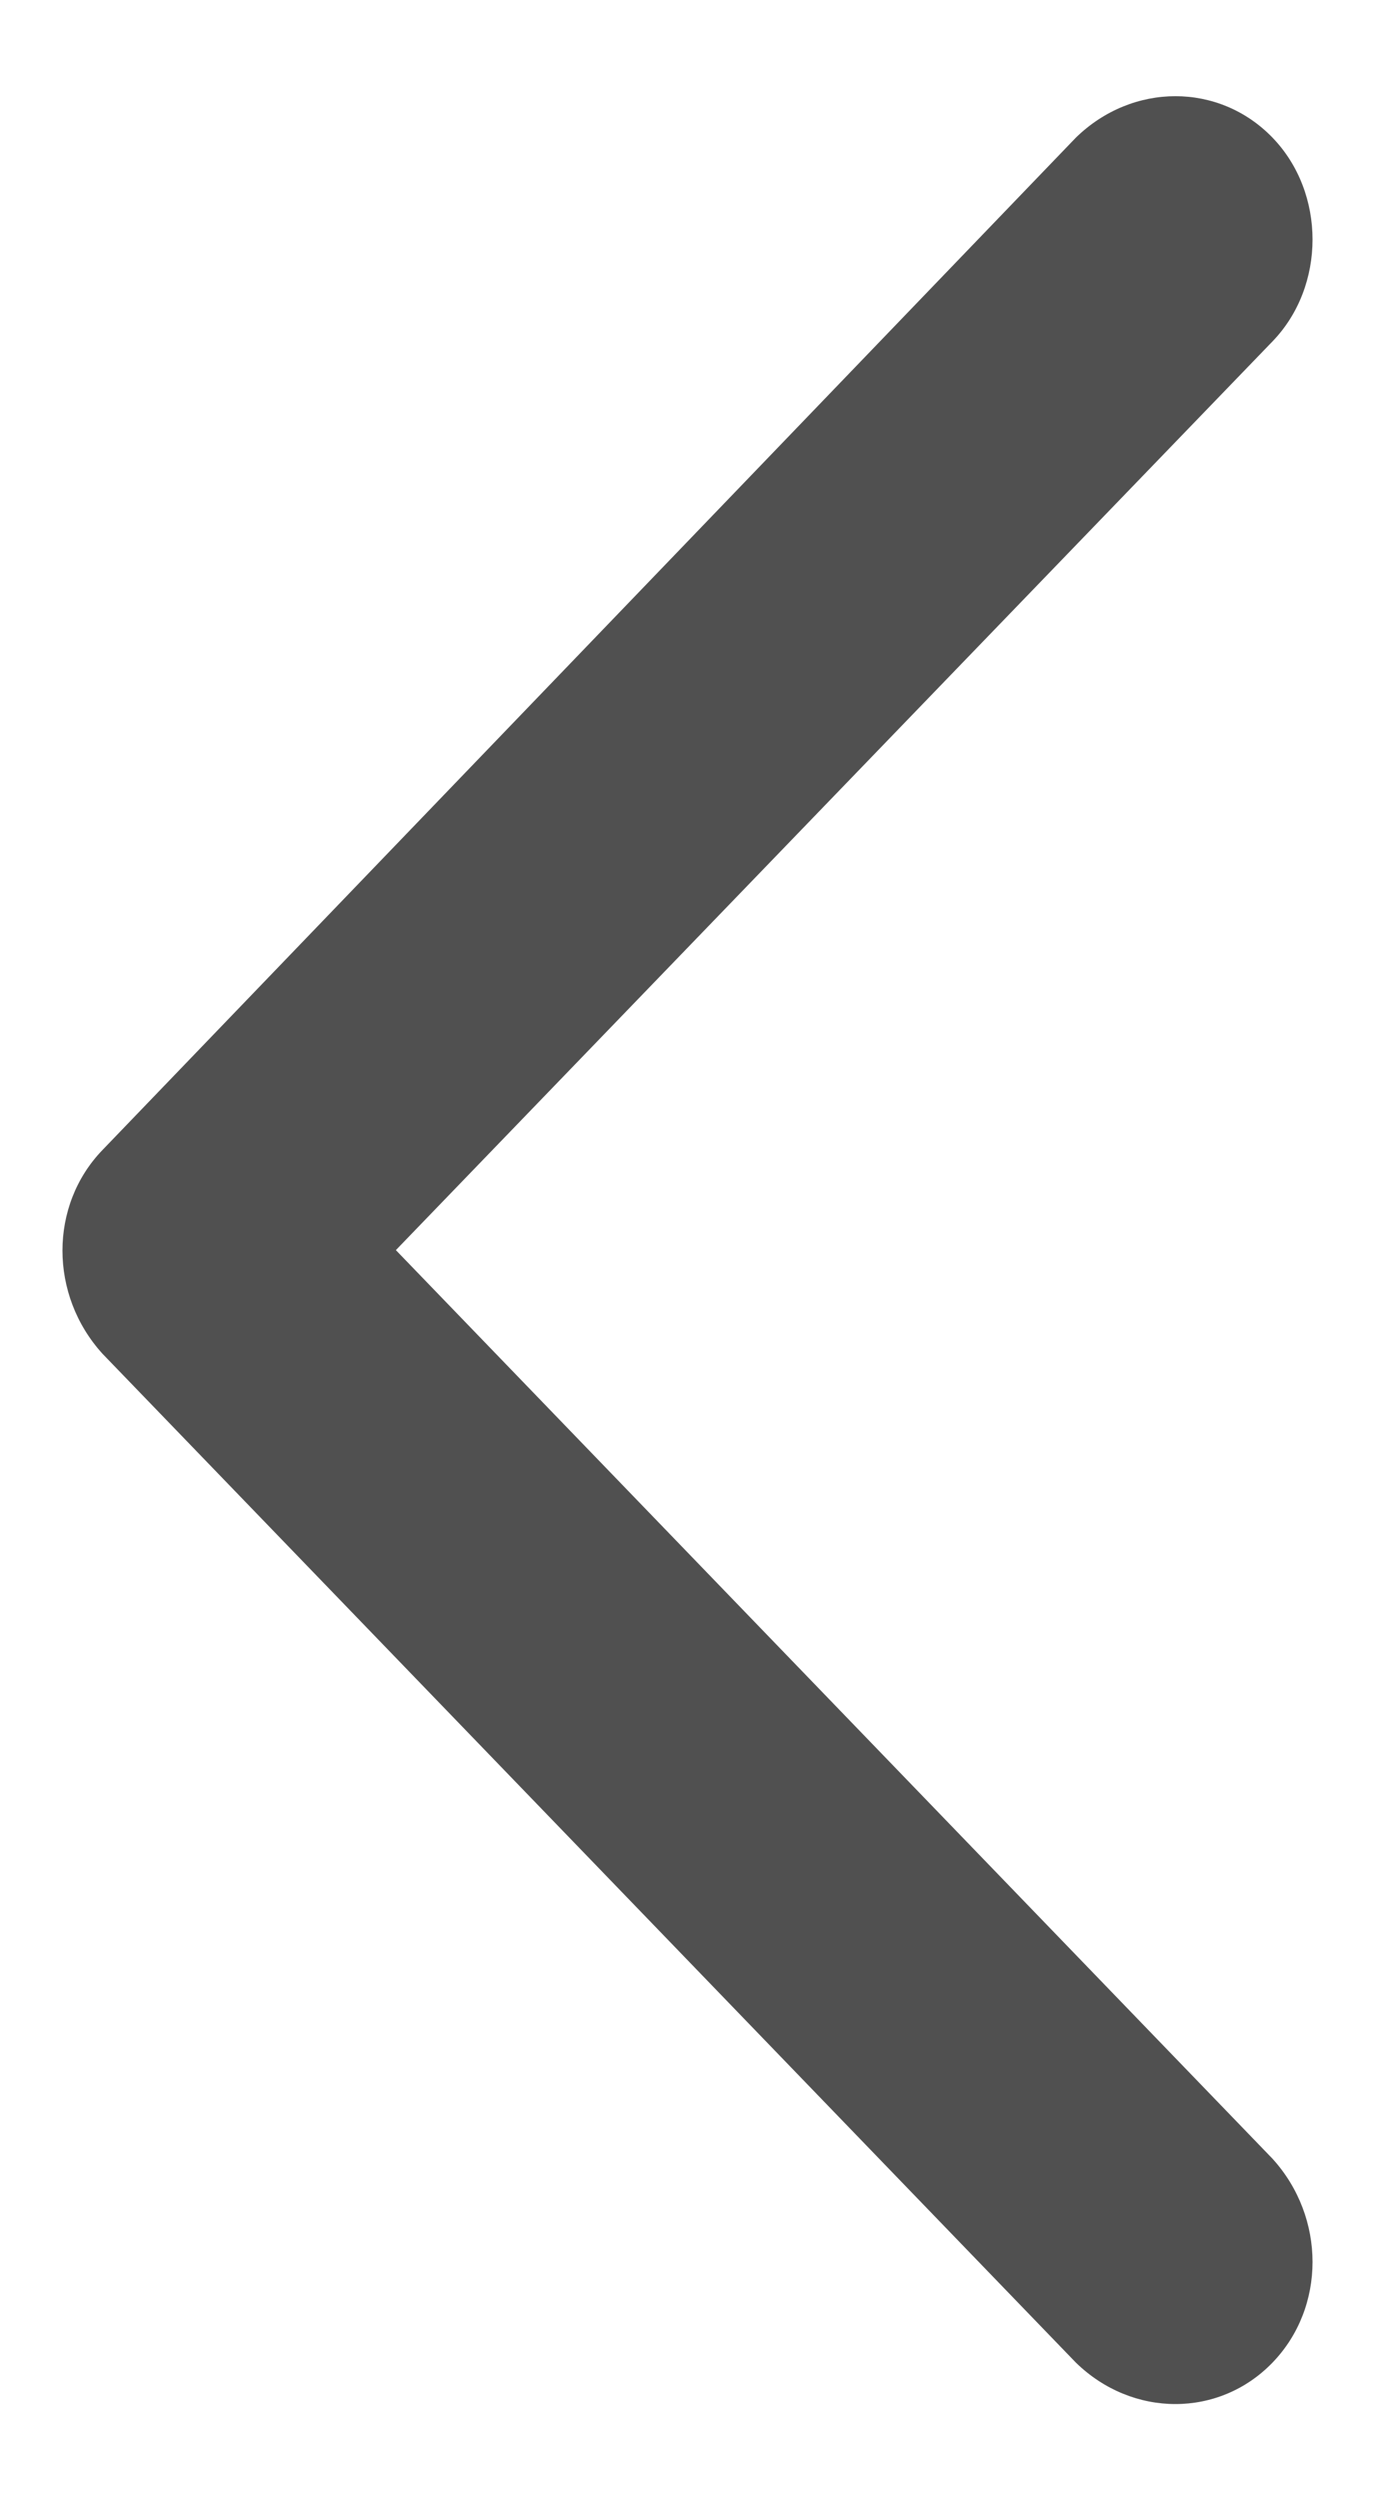 <svg width="11" height="20" viewBox="0 0 11 20" fill="none" xmlns="http://www.w3.org/2000/svg">
<path id="Vector" fill-rule="evenodd" clip-rule="evenodd" d="M0.82 9.199L8.607 1.101C9.06 0.659 9.753 0.659 10.18 1.101C10.607 1.543 10.607 2.289 10.18 2.731L3.167 10L10.18 17.268C10.607 17.738 10.607 18.457 10.18 18.899C9.753 19.341 9.06 19.341 8.607 18.899L0.82 10.829C0.393 10.359 0.393 9.641 0.82 9.199Z" fill="#505050"/>
</svg>
